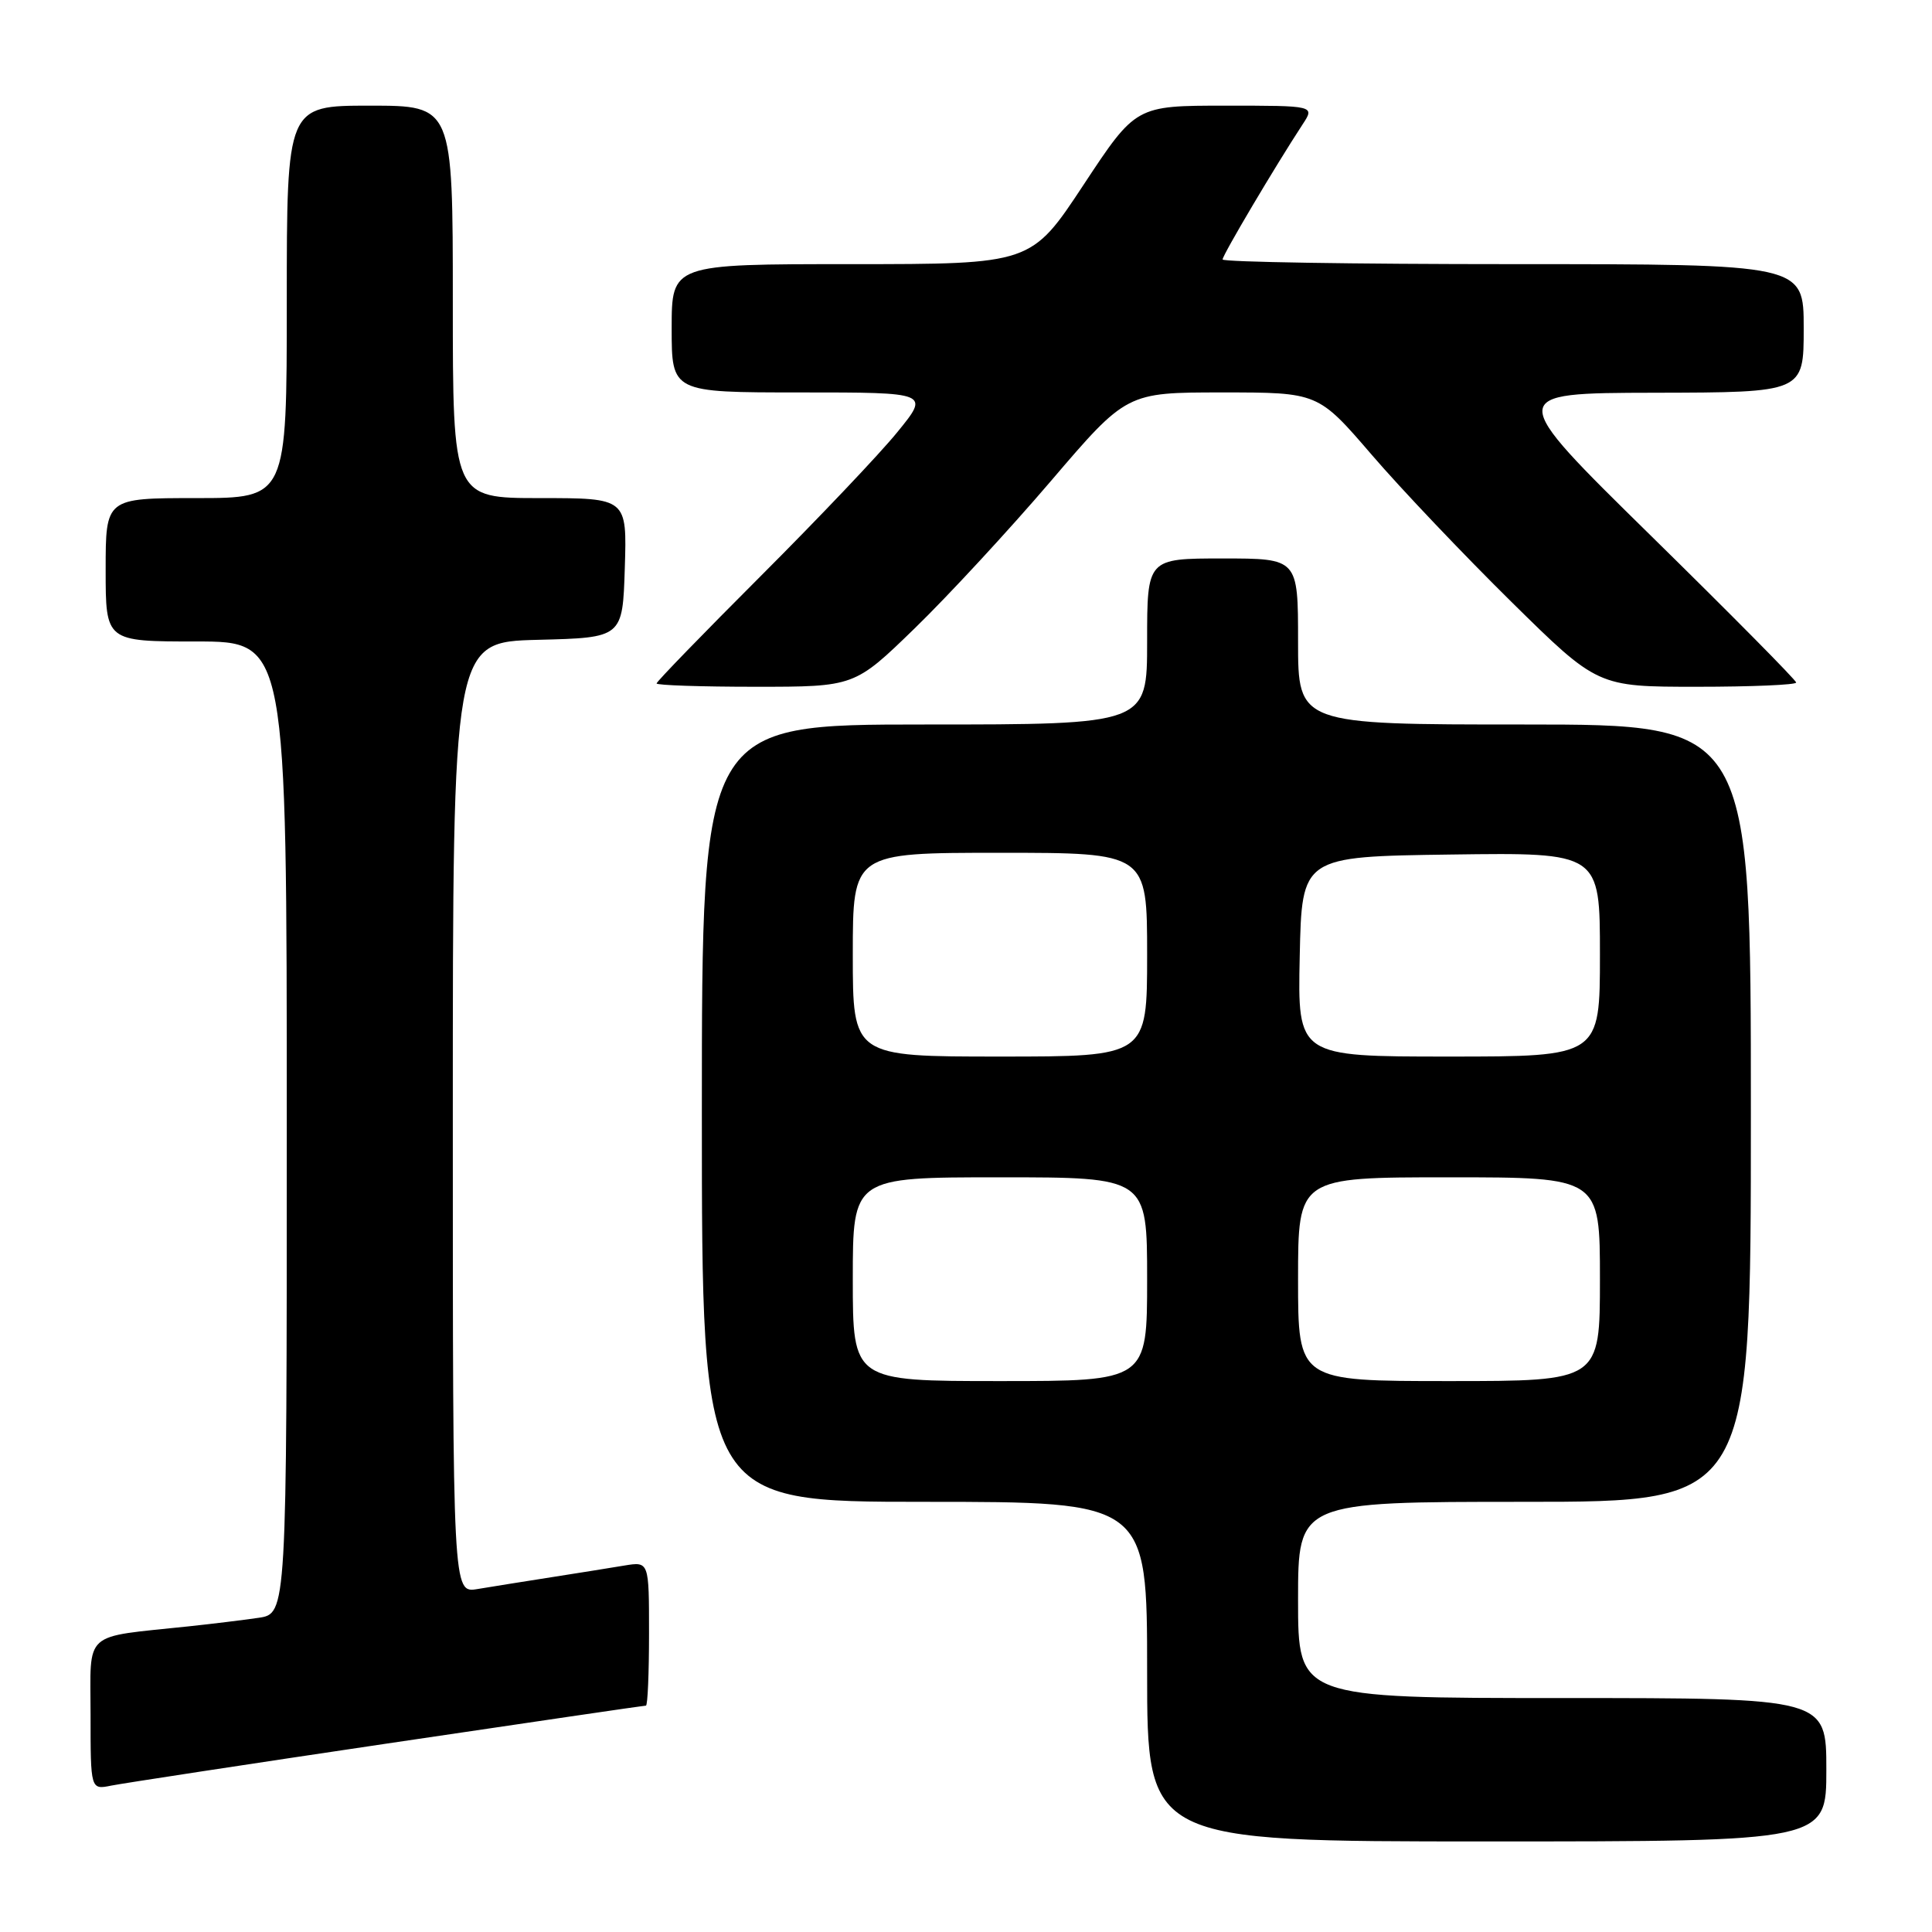 <?xml version="1.0" encoding="UTF-8" standalone="no"?>
<!DOCTYPE svg PUBLIC "-//W3C//DTD SVG 1.1//EN" "http://www.w3.org/Graphics/SVG/1.1/DTD/svg11.dtd" >
<svg xmlns="http://www.w3.org/2000/svg" xmlns:xlink="http://www.w3.org/1999/xlink" version="1.1" viewBox="0 0 256 256">
 <g >
 <path fill="currentColor"
d=" M 242.00 234.50 C 242.00 225.00 242.00 225.00 207.00 225.00 C 172.00 225.00 172.00 225.00 172.00 212.00 C 172.00 199.00 172.00 199.00 202.00 199.00 C 232.00 199.00 232.00 199.00 232.00 147.50 C 232.00 96.00 232.00 96.00 202.00 96.00 C 172.00 96.00 172.00 96.00 172.00 85.00 C 172.00 74.00 172.00 74.00 162.00 74.00 C 152.00 74.00 152.00 74.00 152.00 85.00 C 152.00 96.00 152.00 96.00 122.50 96.00 C 93.00 96.00 93.00 96.00 93.00 147.50 C 93.00 199.00 93.00 199.00 122.50 199.00 C 152.00 199.00 152.00 199.00 152.00 221.50 C 152.00 244.00 152.00 244.00 197.00 244.00 C 242.00 244.00 242.00 244.00 242.00 234.50 Z  M 51.34 231.02 C 69.95 228.26 85.36 226.00 85.59 226.00 C 85.82 226.00 86.00 221.70 86.00 216.45 C 86.00 206.91 86.00 206.91 82.75 207.44 C 80.96 207.74 76.58 208.44 73.00 209.00 C 69.42 209.56 65.04 210.26 63.25 210.56 C 60.00 211.09 60.00 211.09 60.00 148.08 C 60.00 85.07 60.00 85.07 71.25 84.78 C 82.50 84.50 82.50 84.50 82.79 75.25 C 83.08 66.00 83.08 66.00 71.54 66.00 C 60.00 66.00 60.00 66.00 60.00 40.00 C 60.00 14.00 60.00 14.00 49.00 14.00 C 38.00 14.00 38.00 14.00 38.00 40.00 C 38.00 66.00 38.00 66.00 26.00 66.00 C 14.00 66.00 14.00 66.00 14.00 75.50 C 14.00 85.00 14.00 85.00 26.00 85.00 C 38.00 85.00 38.00 85.00 38.00 149.41 C 38.00 213.82 38.00 213.82 34.25 214.37 C 32.19 214.67 28.02 215.18 25.00 215.50 C 10.80 217.01 12.00 215.93 12.00 227.17 C 12.00 237.16 12.00 237.16 14.75 236.60 C 16.26 236.30 32.73 233.78 51.34 231.02 Z  M 121.21 83.25 C 125.60 78.99 133.72 70.21 139.24 63.75 C 149.28 52.00 149.28 52.00 161.96 52.00 C 174.65 52.00 174.65 52.00 181.75 60.25 C 185.65 64.79 193.99 73.56 200.27 79.75 C 211.69 91.00 211.69 91.00 224.85 91.00 C 232.08 91.00 238.00 90.75 238.00 90.44 C 238.00 90.13 229.34 81.38 218.75 70.98 C 199.50 52.08 199.50 52.08 219.25 52.04 C 239.00 52.00 239.00 52.00 239.00 43.50 C 239.00 35.00 239.00 35.00 200.50 35.00 C 179.32 35.00 162.00 34.72 162.00 34.38 C 162.00 33.79 169.00 21.98 172.61 16.47 C 174.23 14.00 174.23 14.00 162.37 14.00 C 150.50 14.00 150.50 14.00 143.57 24.50 C 136.64 35.00 136.64 35.00 112.82 35.00 C 89.00 35.00 89.00 35.00 89.00 43.50 C 89.00 52.00 89.00 52.00 106.09 52.00 C 123.19 52.00 123.19 52.00 118.91 57.25 C 116.57 60.14 108.42 68.71 100.82 76.31 C 93.22 83.91 87.00 90.32 87.00 90.56 C 87.00 90.80 92.90 91.00 100.11 91.00 C 113.23 91.00 113.23 91.00 121.21 83.25 Z  M 113.00 169.50 C 113.00 156.00 113.00 156.00 132.50 156.00 C 152.00 156.00 152.00 156.00 152.00 169.50 C 152.00 183.00 152.00 183.00 132.50 183.00 C 113.00 183.00 113.00 183.00 113.00 169.50 Z  M 172.00 169.50 C 172.00 156.00 172.00 156.00 192.00 156.00 C 212.00 156.00 212.00 156.00 212.00 169.50 C 212.00 183.00 212.00 183.00 192.00 183.00 C 172.00 183.00 172.00 183.00 172.00 169.50 Z  M 113.00 126.50 C 113.00 113.00 113.00 113.00 132.50 113.00 C 152.00 113.00 152.00 113.00 152.00 126.50 C 152.00 140.00 152.00 140.00 132.50 140.00 C 113.00 140.00 113.00 140.00 113.00 126.50 Z  M 172.22 126.75 C 172.50 113.50 172.50 113.50 192.25 113.23 C 212.00 112.96 212.00 112.96 212.00 126.48 C 212.00 140.00 212.00 140.00 191.97 140.00 C 171.94 140.00 171.94 140.00 172.22 126.75 Z "/>
</g>
</svg>